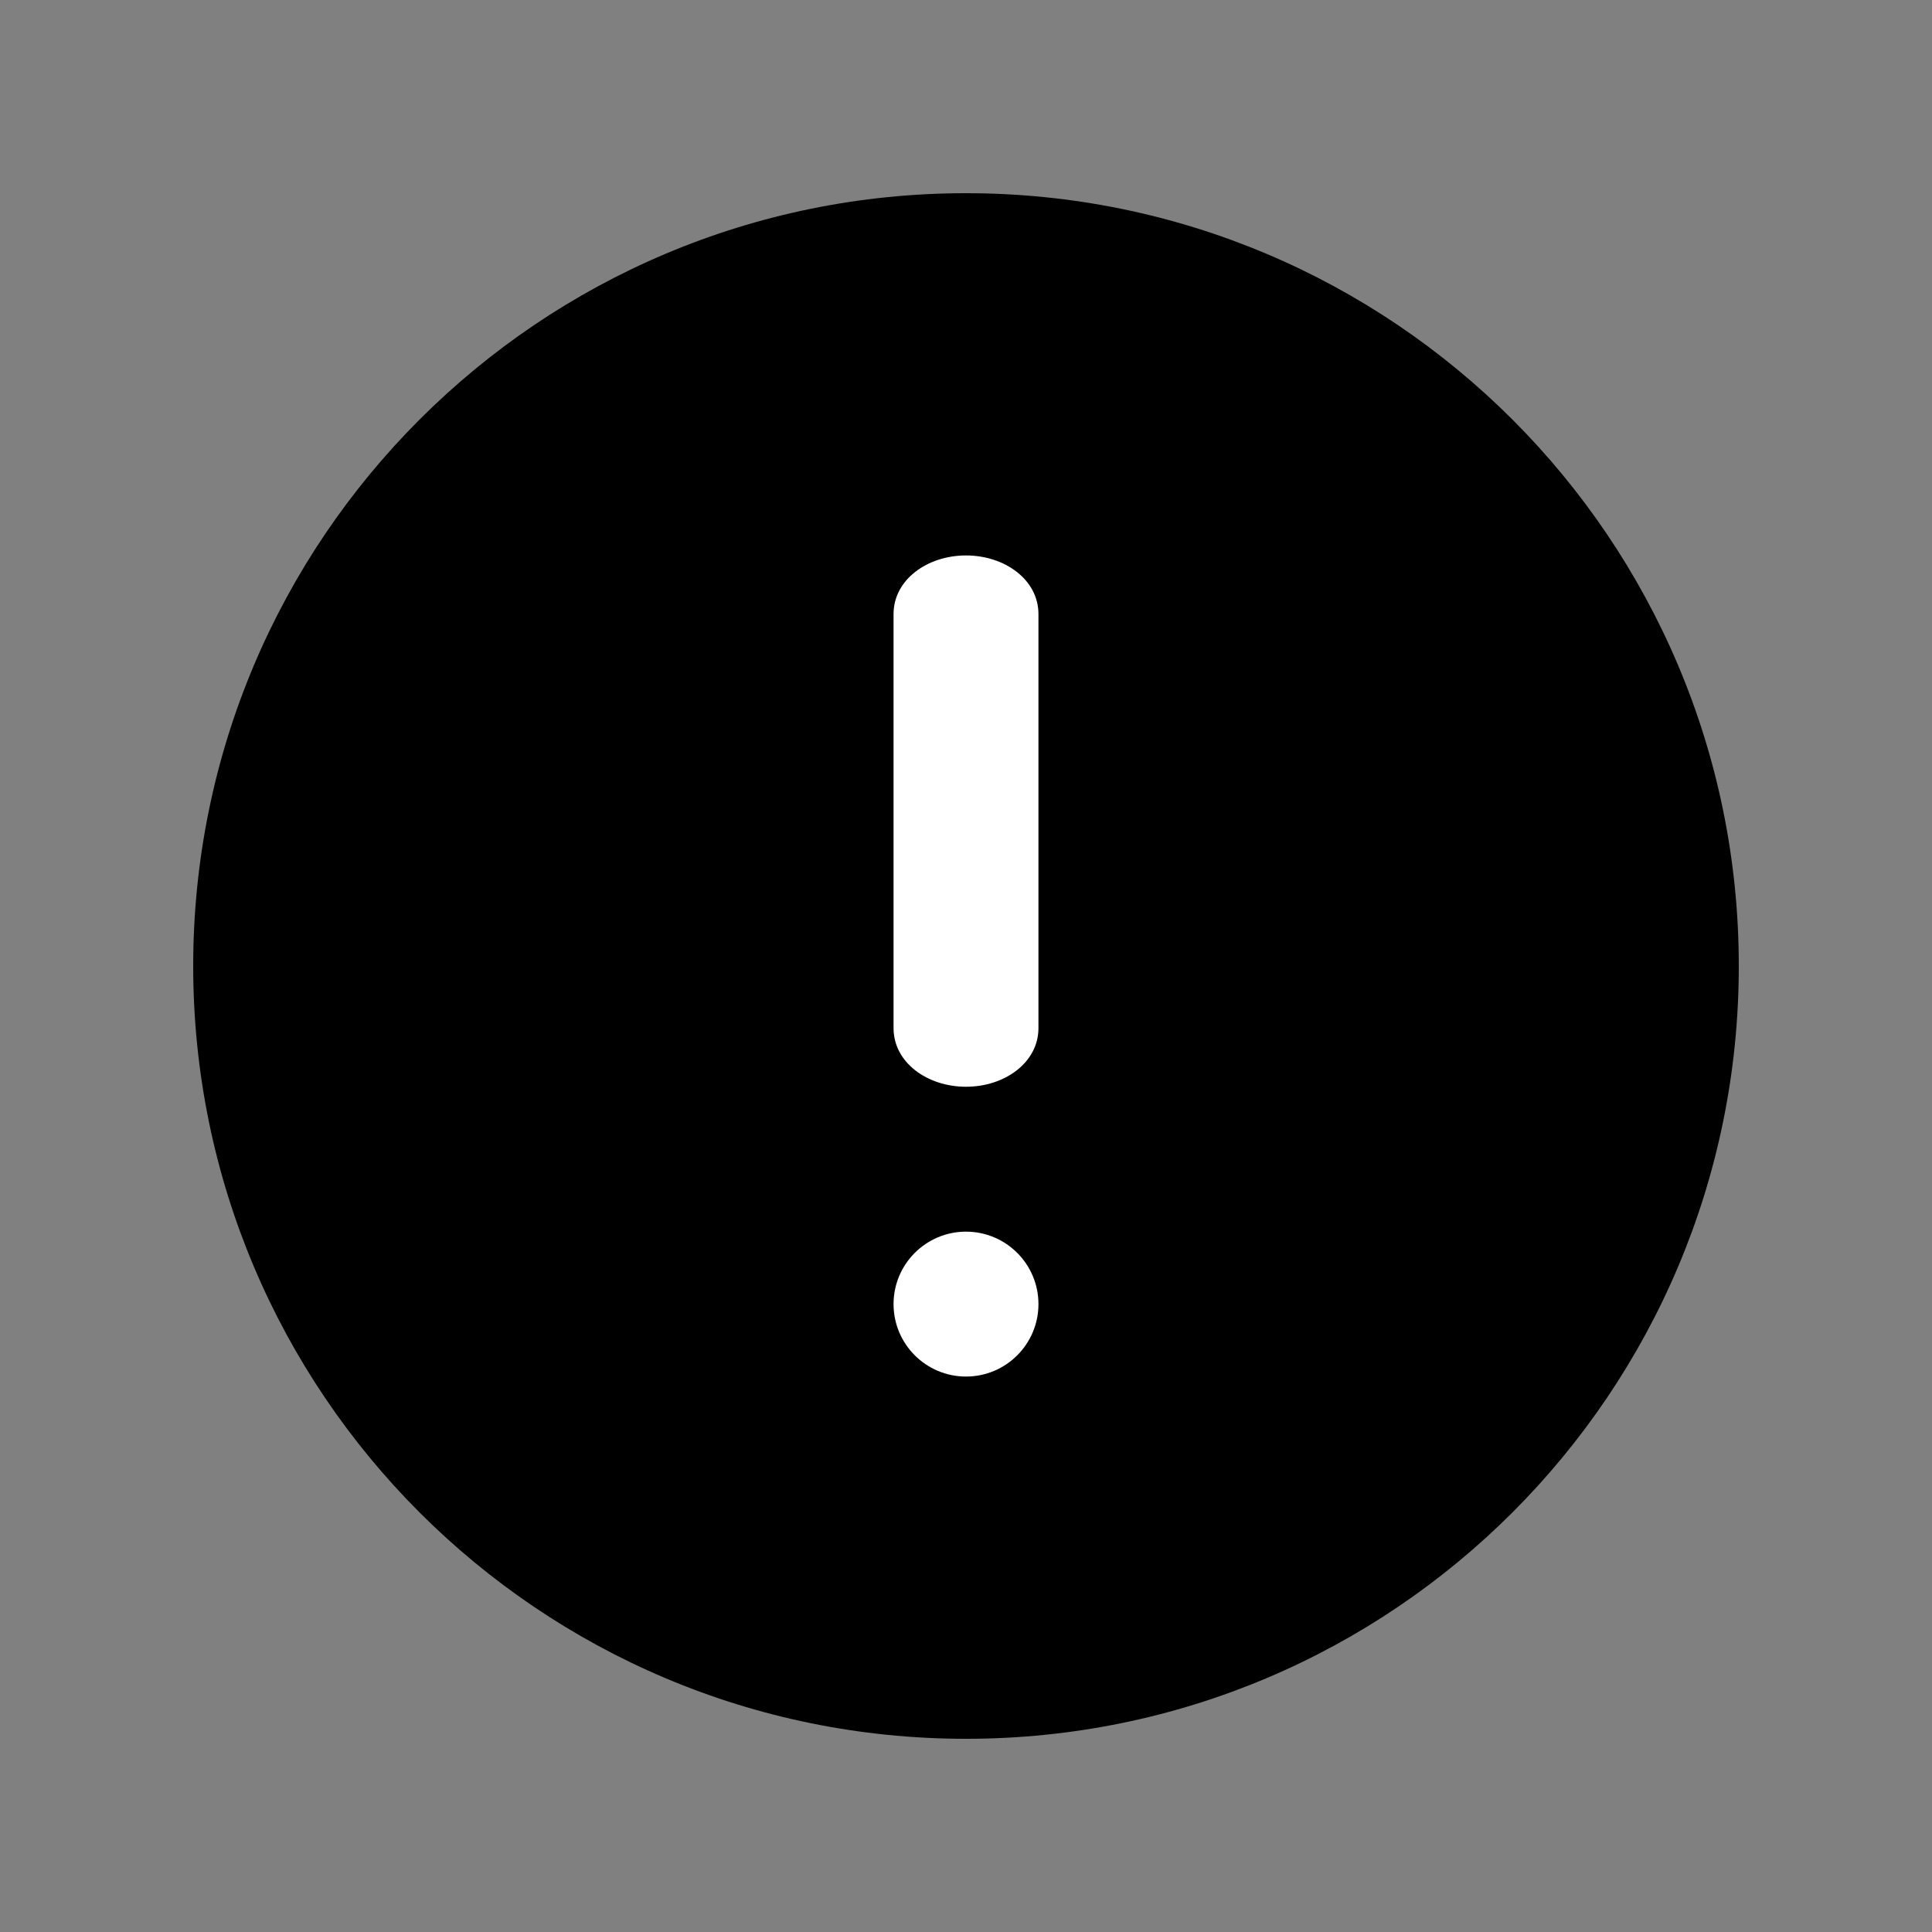 <?xml version="1.0" encoding="UTF-8"?>
<svg width="20px" height="20px" viewBox="0 0 20 20" version="1.1" xmlns="http://www.w3.org/2000/svg" xmlns:xlink="http://www.w3.org/1999/xlink">
    <rect x="0" y="0" width="20" height="20" fill="#808080" stroke="none"/>
    <g id="exclamation">
        <path d="M10,18 C14.418,18 18,14.418 18,10 C18,5.582 14.418,2 10,2 C5.582,2 2,5.582 2,10 C2,14.418 5.582,18 10,18 Z" id="circle" fill="currentColor"></path>
        <path d="M10,12.75 C10.414,12.75 10.75,13.086 10.75,13.5 C10.75,13.914 10.414,14.25 10,14.25 C9.586,14.25 9.25,13.914 9.25,13.5 C9.25,13.086 9.586,12.75 10,12.75 Z M10,5.75 C10.4,5.75 10.75,6 10.75,6.357 L10.75,10.643 C10.75,11 10.4,11.25 10,11.25 C9.6,11.25 9.25,11 9.25,10.643 L9.25,6.357 C9.25,6 9.6,5.75 10,5.75 Z" fill="#FFFFFF" fill-rule="nonzero"></path>
    </g>
</svg>
